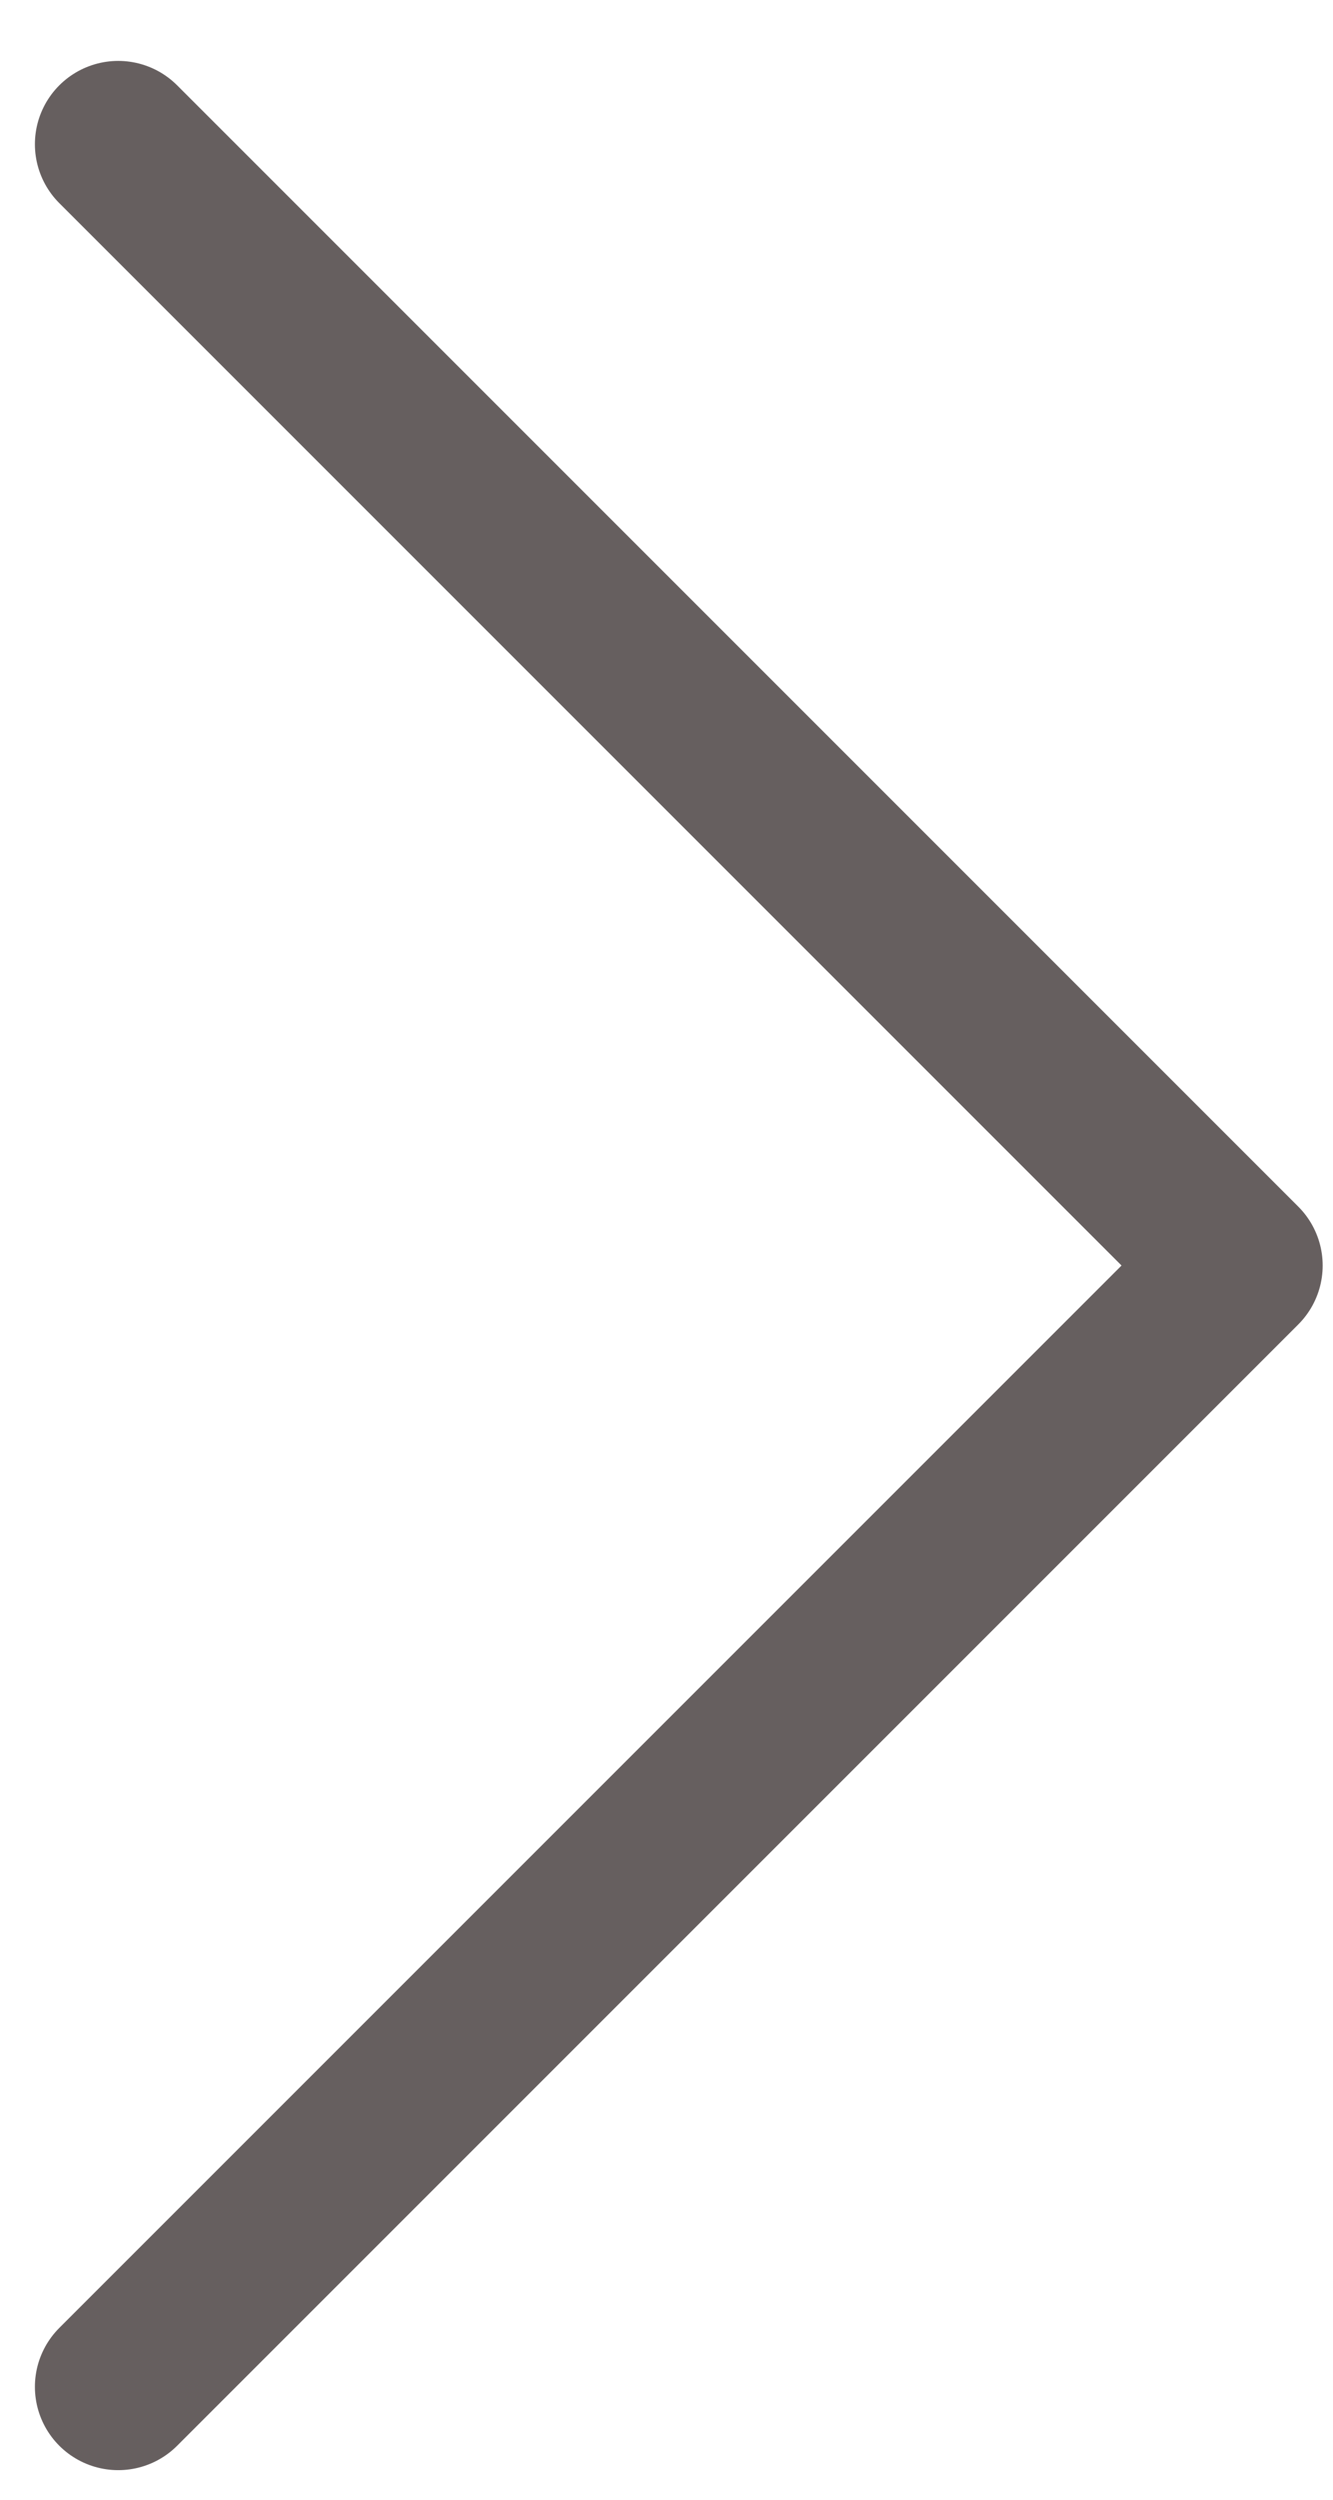 <svg width="16" height="30" viewBox="0 0 16 30" fill="none" xmlns="http://www.w3.org/2000/svg">
<path d="M1.419 1.731L14.876 15.188L1.419 28.645" stroke="#665F5F" stroke-width="2" stroke-linecap="round" stroke-linejoin="round"/>
</svg>
